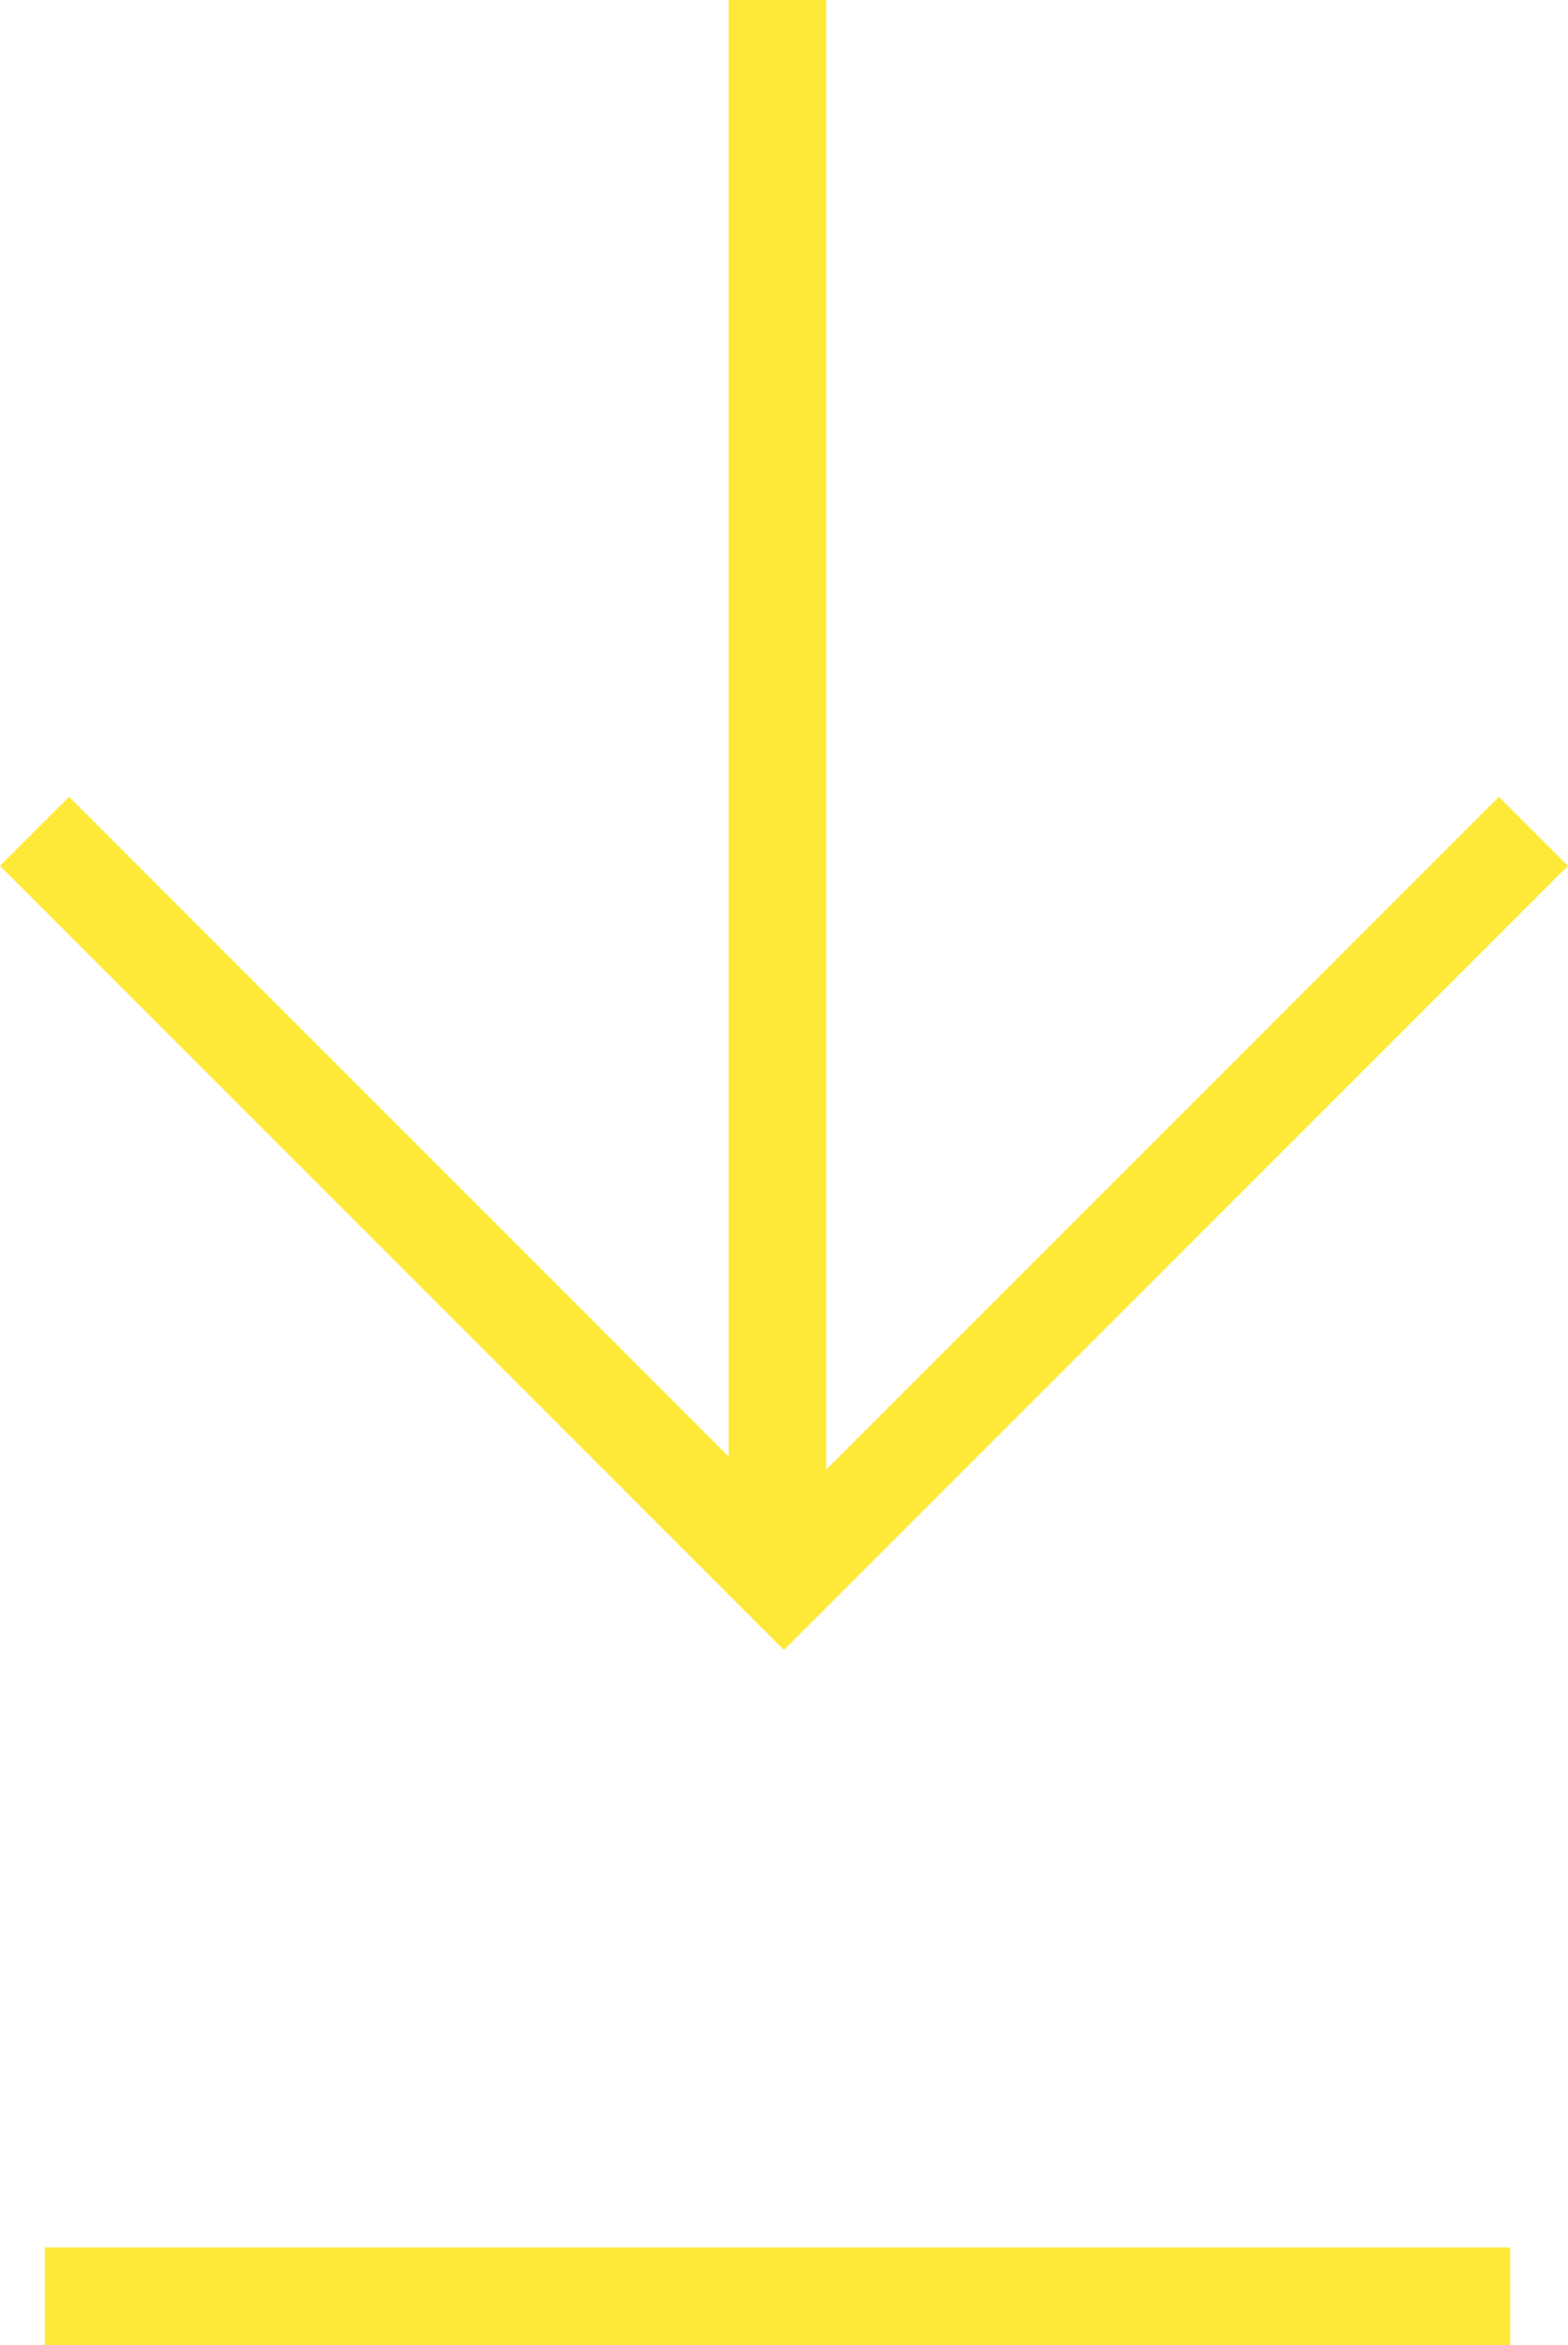 <svg xmlns="http://www.w3.org/2000/svg" viewBox="0 0 32.101 48">
  <defs>
    <style>
      .cls-1 {
        fill: none;
        stroke: #fee938;
        stroke-width: 2px;
      }
    </style>
  </defs>
  <g id="Group_24" data-name="Group 24" transform="translate(-1278.583 -5059.5)">
    <line id="Line_23" data-name="Line 23" class="cls-1" y2="32" transform="translate(1294.5 5059.5)"/>
    <path id="Path_43" data-name="Path 43" class="cls-1" d="M4816.29,5161.516l15.343,15.343,15.343-15.343" transform="translate(-3537 -85)"/>
    <line id="Line_24" data-name="Line 24" class="cls-1" x2="30" transform="translate(1279.5 5106.5)"/>
  </g>
</svg>
